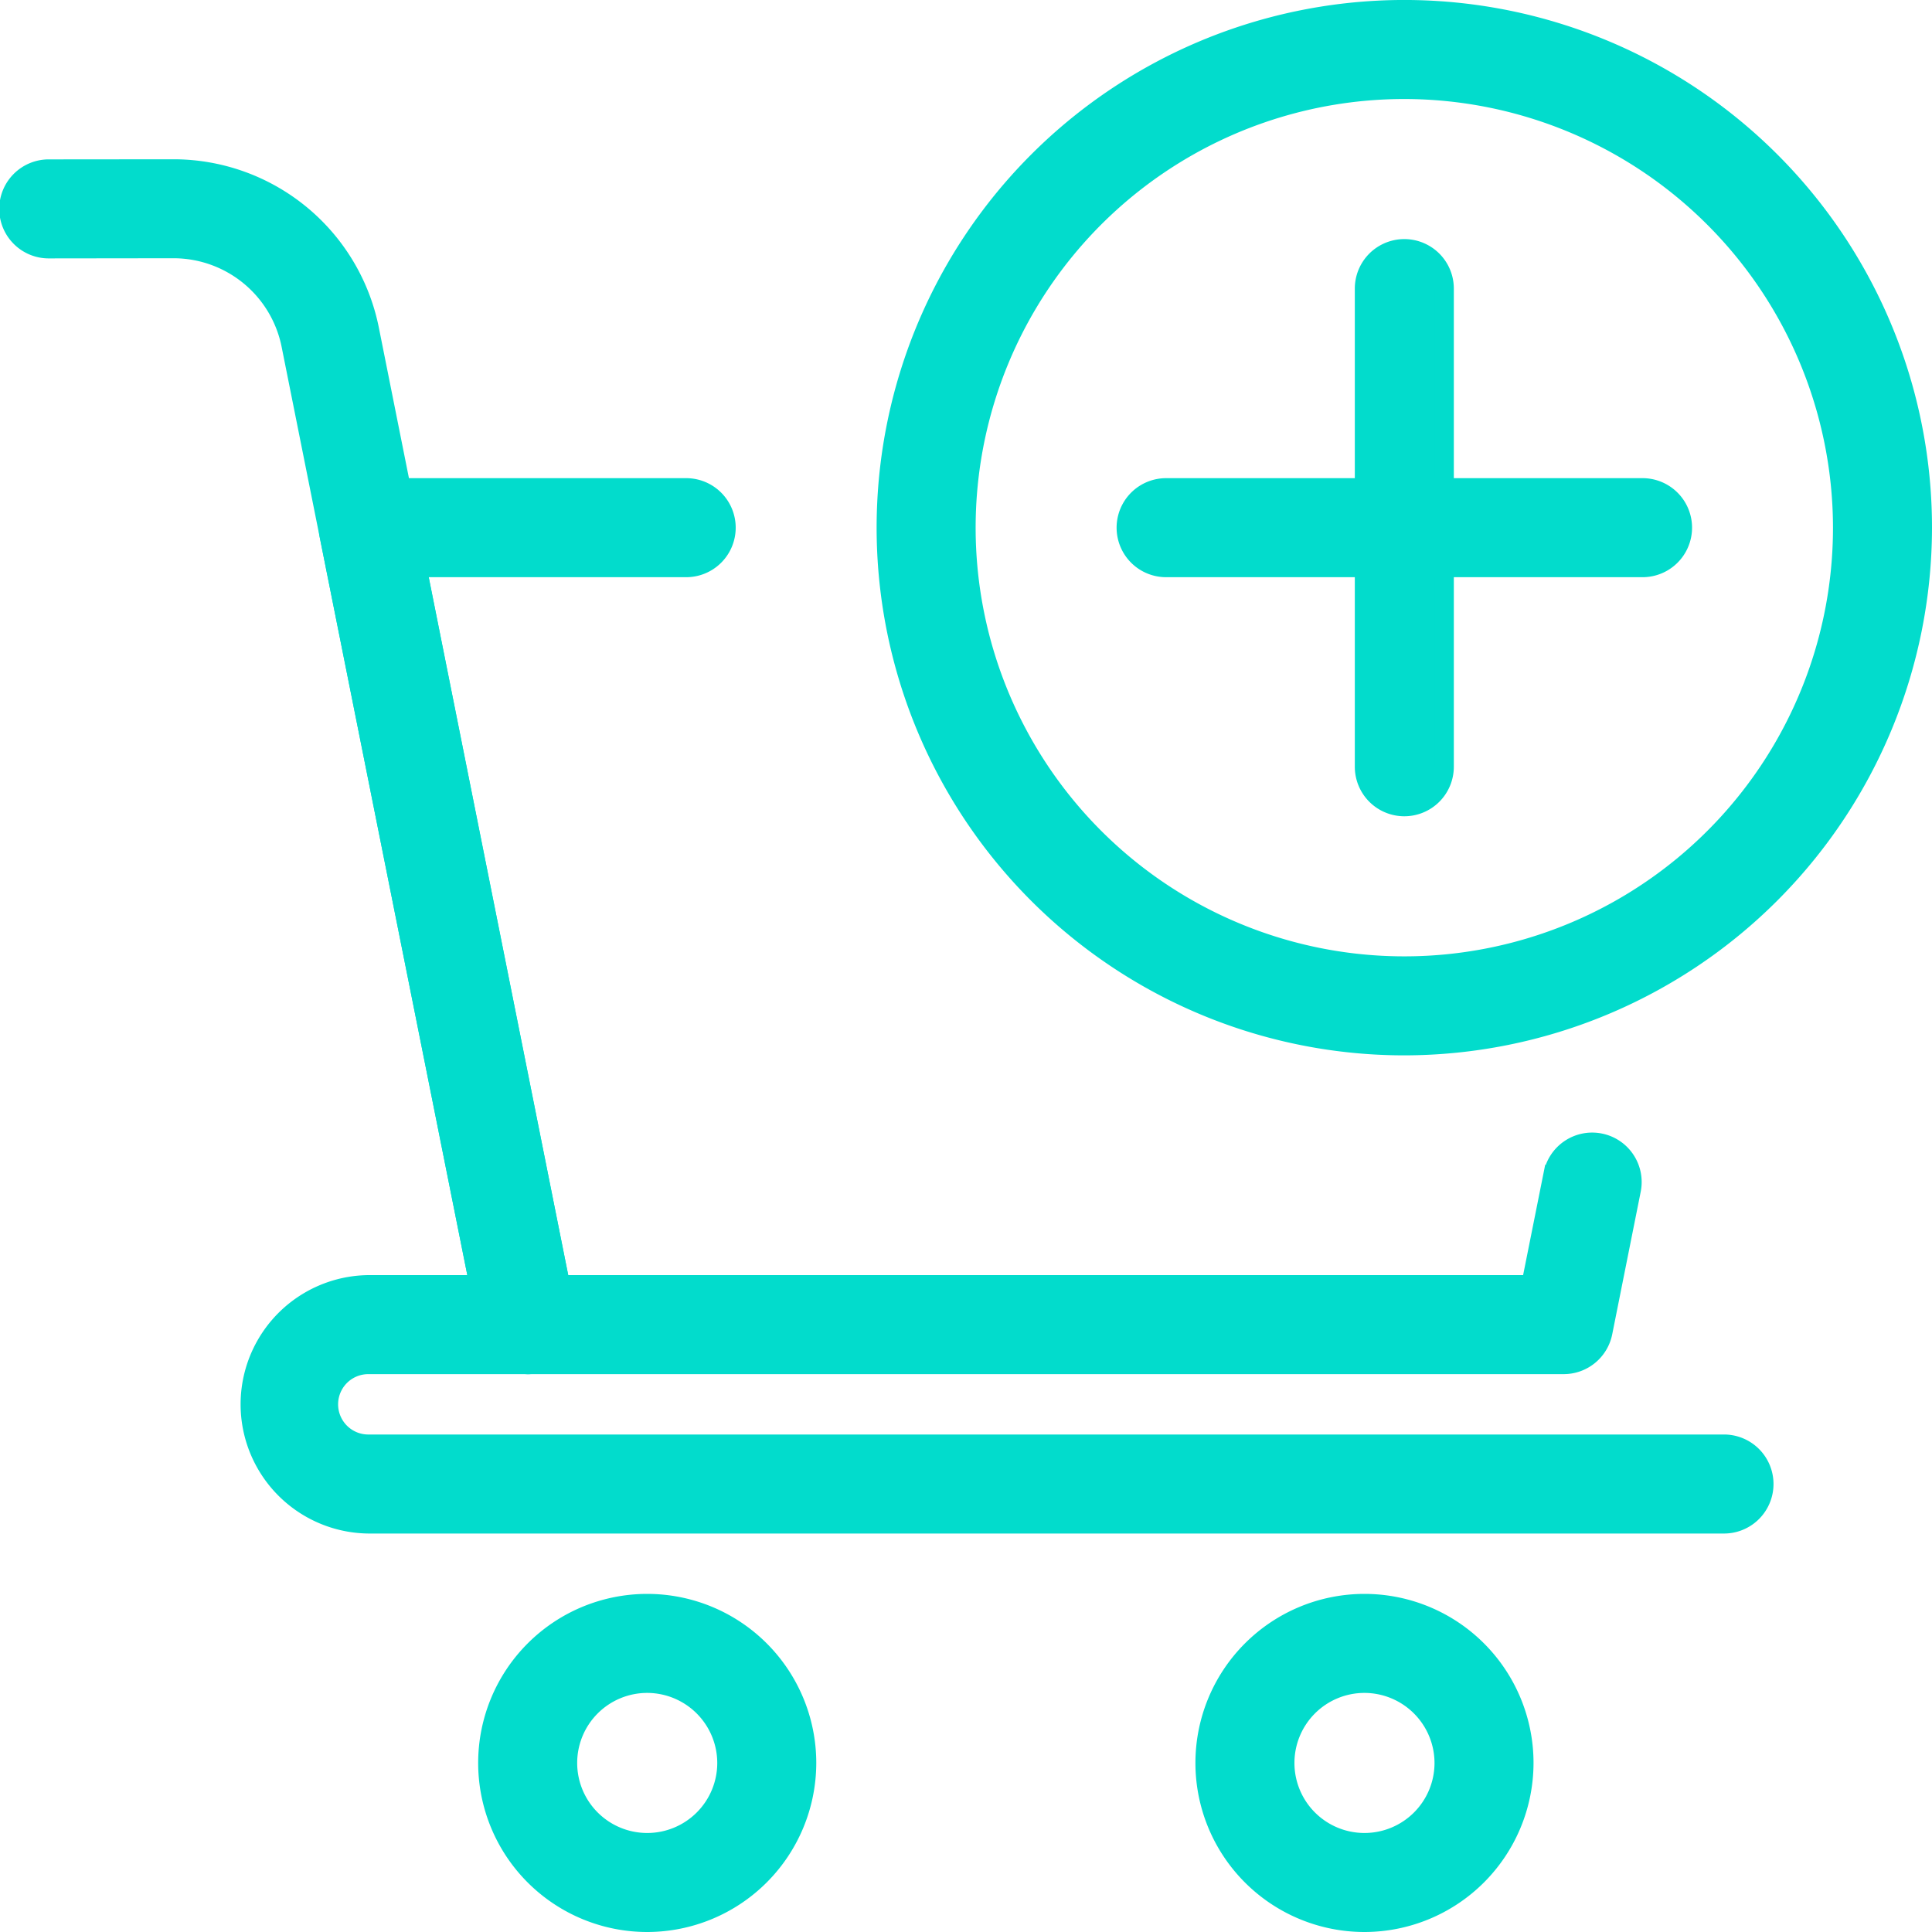<svg xmlns="http://www.w3.org/2000/svg" width="100" height="100" viewBox="0 0 100 100">
  <g id="add-to-cart" transform="translate(0.5 0.5)">
    <path id="Path_2328" data-name="Path 2328" d="M37.813,53.625A26.813,26.813,0,1,1,64.625,26.813,26.843,26.843,0,0,1,37.813,53.625Zm0-49.5A22.688,22.688,0,1,0,60.5,26.813,22.712,22.712,0,0,0,37.813,4.125Z" transform="translate(34.375)" fill="#02dccc" stroke="#02dccc" stroke-width="1"/>
    <path id="Path_2329" data-name="Path 2329" d="M19.063,31.875A2.063,2.063,0,0,1,17,29.813V5.063a2.062,2.062,0,1,1,4.125,0v24.75A2.063,2.063,0,0,1,19.063,31.875Z" transform="translate(53.125 9.375)" fill="#02dccc" stroke="#02dccc" stroke-width="1"/>
    <path id="Path_2330" data-name="Path 2330" d="M40.813,10.125H16.063a2.063,2.063,0,0,1,0-4.125h24.75a2.063,2.063,0,0,1,0,4.125Z" transform="translate(43.75 18.75)" fill="#02dccc" stroke="#02dccc" stroke-width="1"/>
    <path id="Path_2331" data-name="Path 2331" d="M67.937,51.375H14.312a2.062,2.062,0,0,1-2.021-1.658L4.041,8.467A2.059,2.059,0,0,1,6.062,6h16.5a2.063,2.063,0,0,1,0,4.125H8.579L16,47.25H66.246l1.143-5.713a2.061,2.061,0,1,1,4.042.808l-1.473,7.371A2.062,2.062,0,0,1,67.937,51.375Z" transform="translate(12.5 18.75)" fill="#02dccc" stroke="#02dccc" stroke-width="1"/>
    <path id="Path_2332" data-name="Path 2332" d="M26.813,63.881a2.066,2.066,0,0,1-2.021-1.658L14.565,11.1A6.207,6.207,0,0,0,8.5,6.123h0l-6.431.008a2.063,2.063,0,1,1,0-4.125L8.489,2H8.5a10.341,10.341,0,0,1,10.115,8.291L28.834,61.415a2.063,2.063,0,0,1-1.617,2.425,1.95,1.95,0,0,1-.4.041Z" transform="translate(0 6.244)" fill="#02dccc" stroke="#02dccc" stroke-width="1"/>
    <path id="Path_2333" data-name="Path 2333" d="M79.313,28.375H9.188A6.188,6.188,0,0,1,9.188,16h8.25a2.063,2.063,0,1,1,0,4.125H9.188a2.062,2.062,0,1,0,0,4.125H79.313a2.063,2.063,0,1,1,0,4.125Z" transform="translate(9.375 50)" fill="#02dccc" stroke="#02dccc" stroke-width="1"/>
    <path id="Path_2334" data-name="Path 2334" d="M14.25,36.5a8.25,8.25,0,1,1,8.25-8.25A8.258,8.258,0,0,1,14.25,36.5Zm0-12.375a4.125,4.125,0,1,0,4.125,4.125A4.132,4.132,0,0,0,14.25,24.125Z" transform="translate(18.75 62.5)" fill="#02dccc" stroke="#02dccc" stroke-width="1"/>
    <path id="Path_2335" data-name="Path 2335" d="M23.25,36.5a8.25,8.25,0,1,1,8.25-8.25A8.258,8.258,0,0,1,23.25,36.5Zm0-12.375a4.125,4.125,0,1,0,4.125,4.125A4.132,4.132,0,0,0,23.25,24.125Z" transform="translate(46.875 62.5)" fill="#02dccc" stroke="#02dccc" stroke-width="1"/>
  </g>
</svg>
